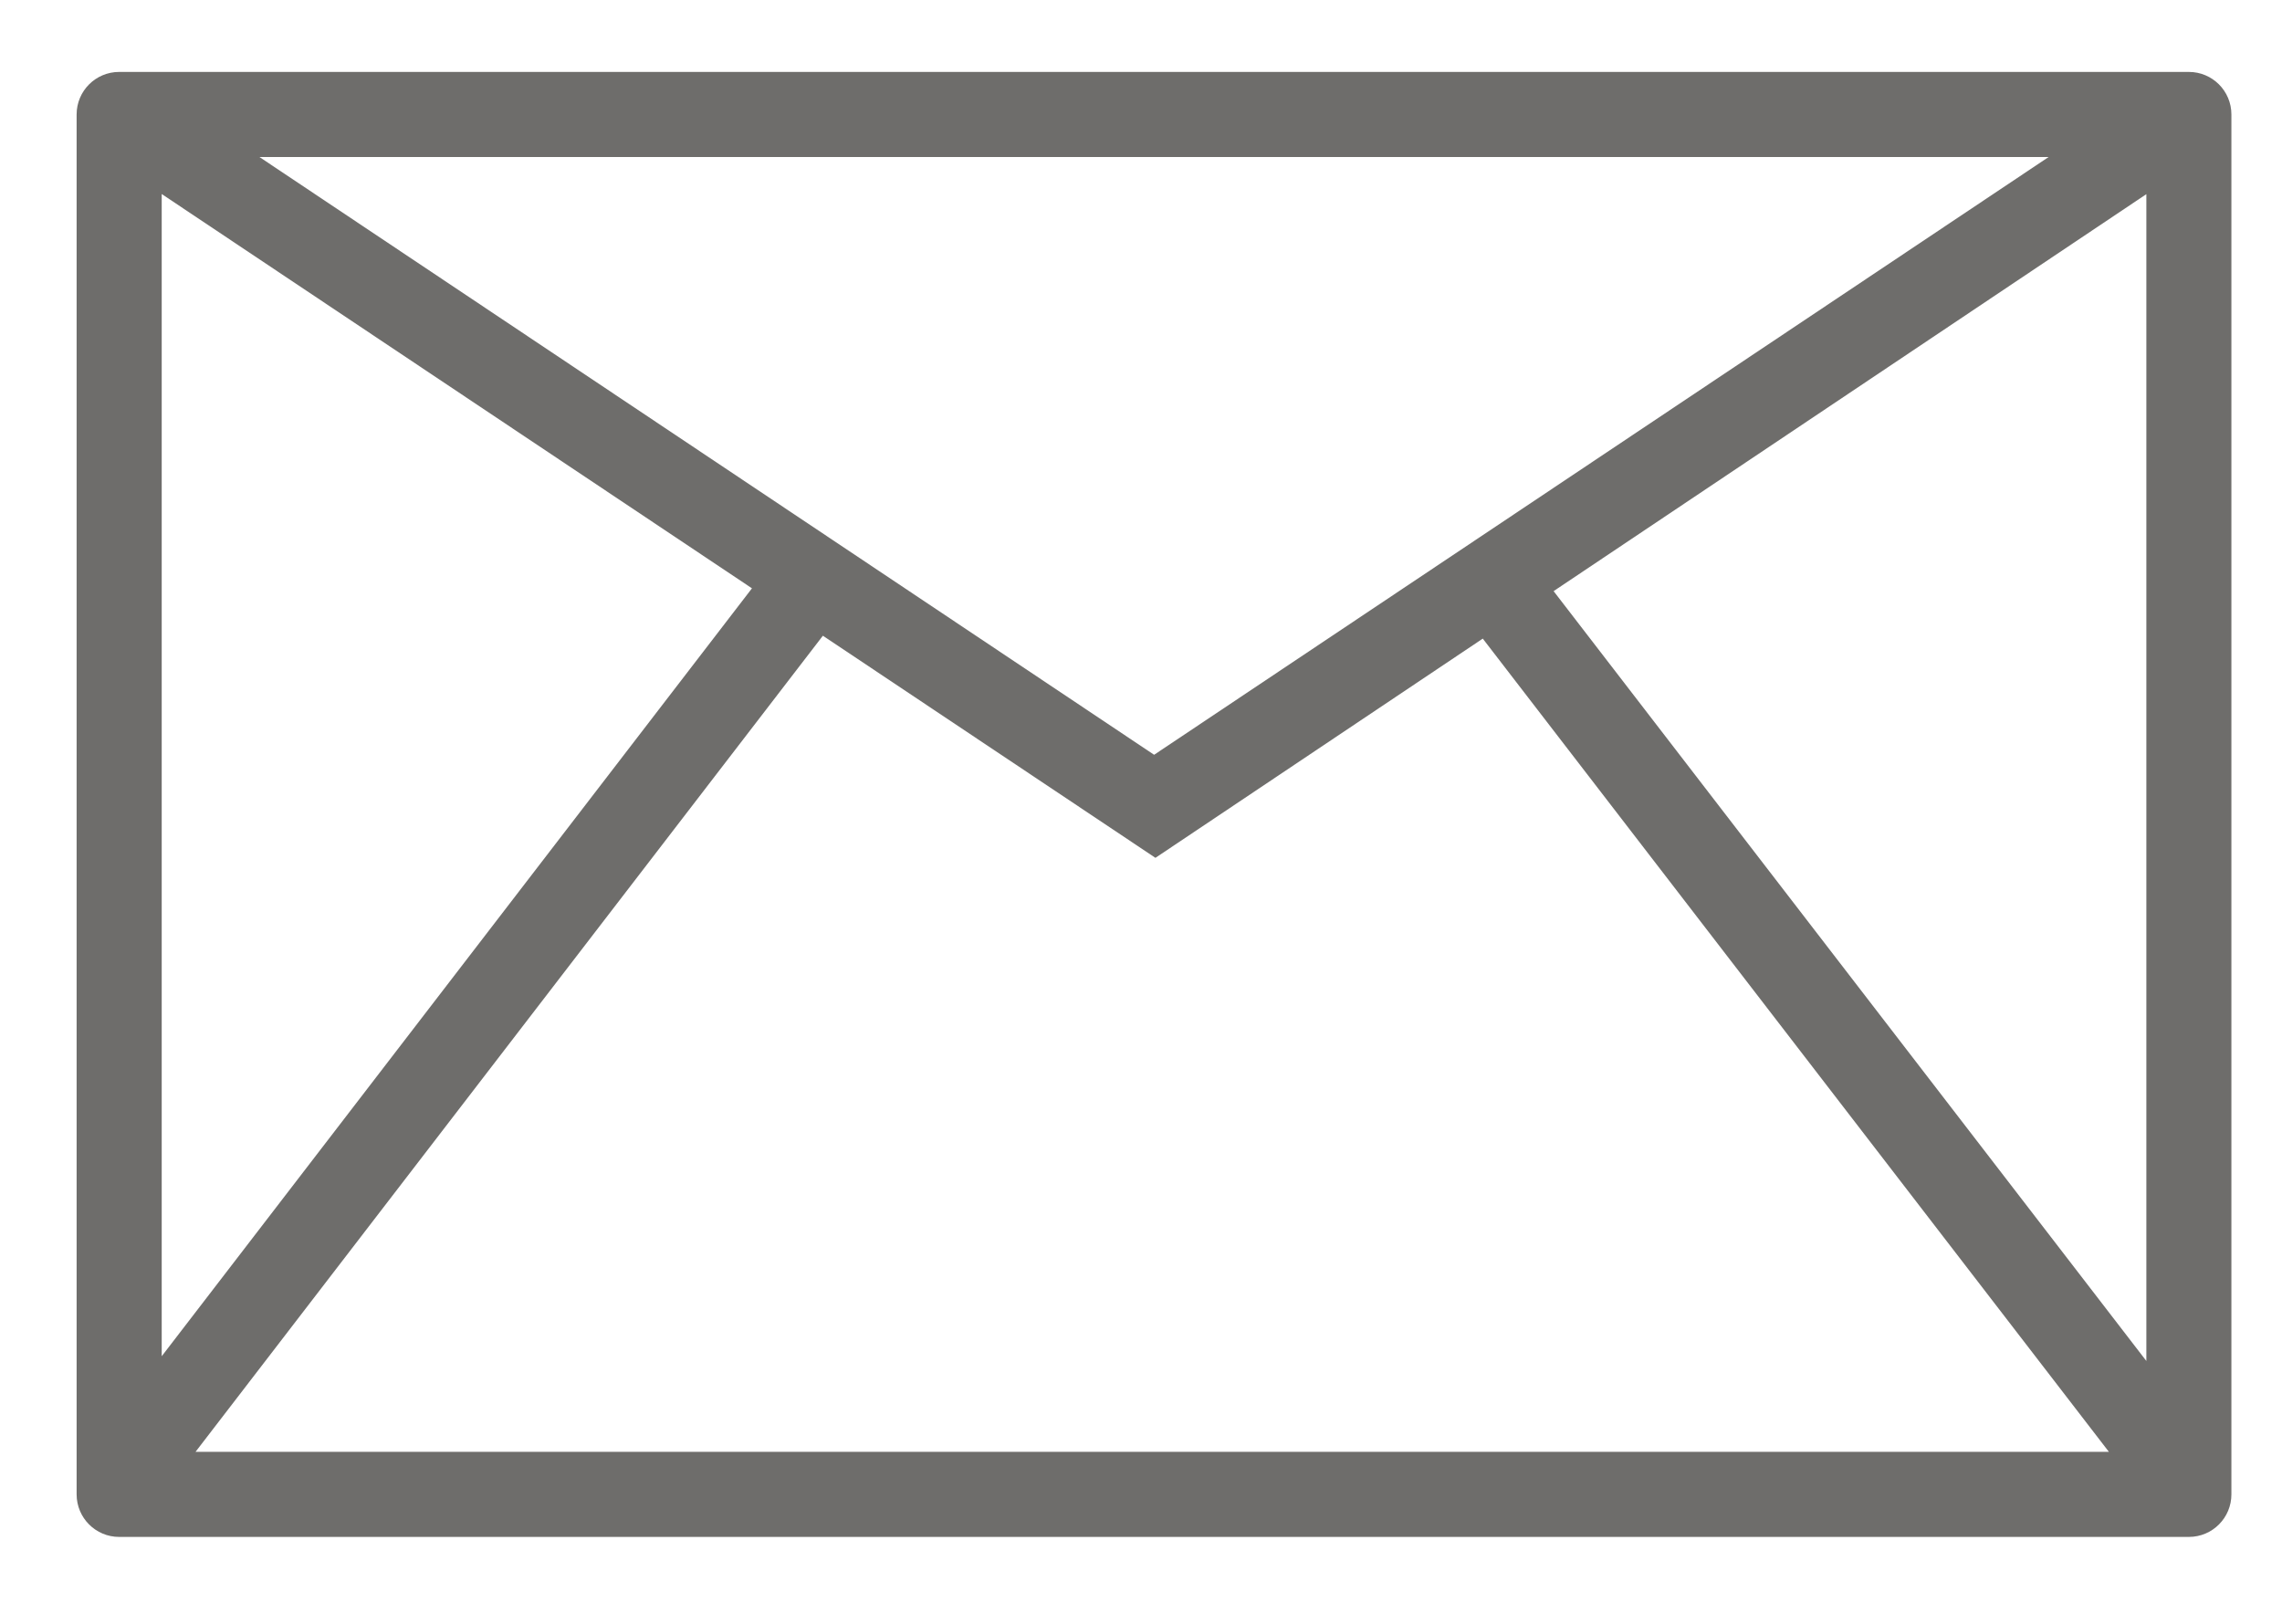 <svg version="1.1" xmlns="http://www.w3.org/2000/svg" xmlns:xlink="http://www.w3.org/1999/xlink" width="52" height="37"><defs/><g><path fill="rgb(110,109,107)" stroke="none" paint-order="stroke fill markers" fill-rule="evenodd" d=" M 49.878 35.019 C 49.878 35.019 2.715 35.019 2.715 35.019 C 2.18 35.019 1.746 34.585 1.746 34.049 C 1.746 34.049 1.746 2.608 1.746 2.608 C 1.746 2.073 2.18 1.639 2.715 1.639 C 2.715 1.639 49.878 1.639 49.878 1.639 C 50.414 1.639 50.847 2.073 50.847 2.608 C 50.847 2.608 50.847 34.049 50.847 34.049 C 50.847 34.585 50.414 35.019 49.878 35.019 Z M 48.055 33.08 C 48.055 33.08 33.788 14.551 33.788 14.551 C 33.788 14.551 26.329 19.546 26.329 19.546 C 26.329 19.546 18.751 14.485 18.751 14.485 C 18.751 14.485 4.456 33.08 4.456 33.08 C 4.456 33.08 48.055 33.08 48.055 33.08 Z M 3.685 30.902 C 3.685 30.902 17.135 13.405 17.135 13.405 C 17.135 13.405 3.685 4.421 3.685 4.421 C 3.685 4.421 3.685 30.902 3.685 30.902 Z M 5.911 3.577 C 5.911 3.577 26.299 17.198 26.299 17.198 C 26.299 17.198 46.683 3.577 46.683 3.577 C 46.683 3.577 5.911 3.577 5.911 3.577 Z M 35.402 13.469 C 35.402 13.469 48.909 31.01 48.909 31.01 C 48.909 31.01 48.909 4.424 48.909 4.424 C 48.909 4.424 35.402 13.469 35.402 13.469 Z"/></g></svg>